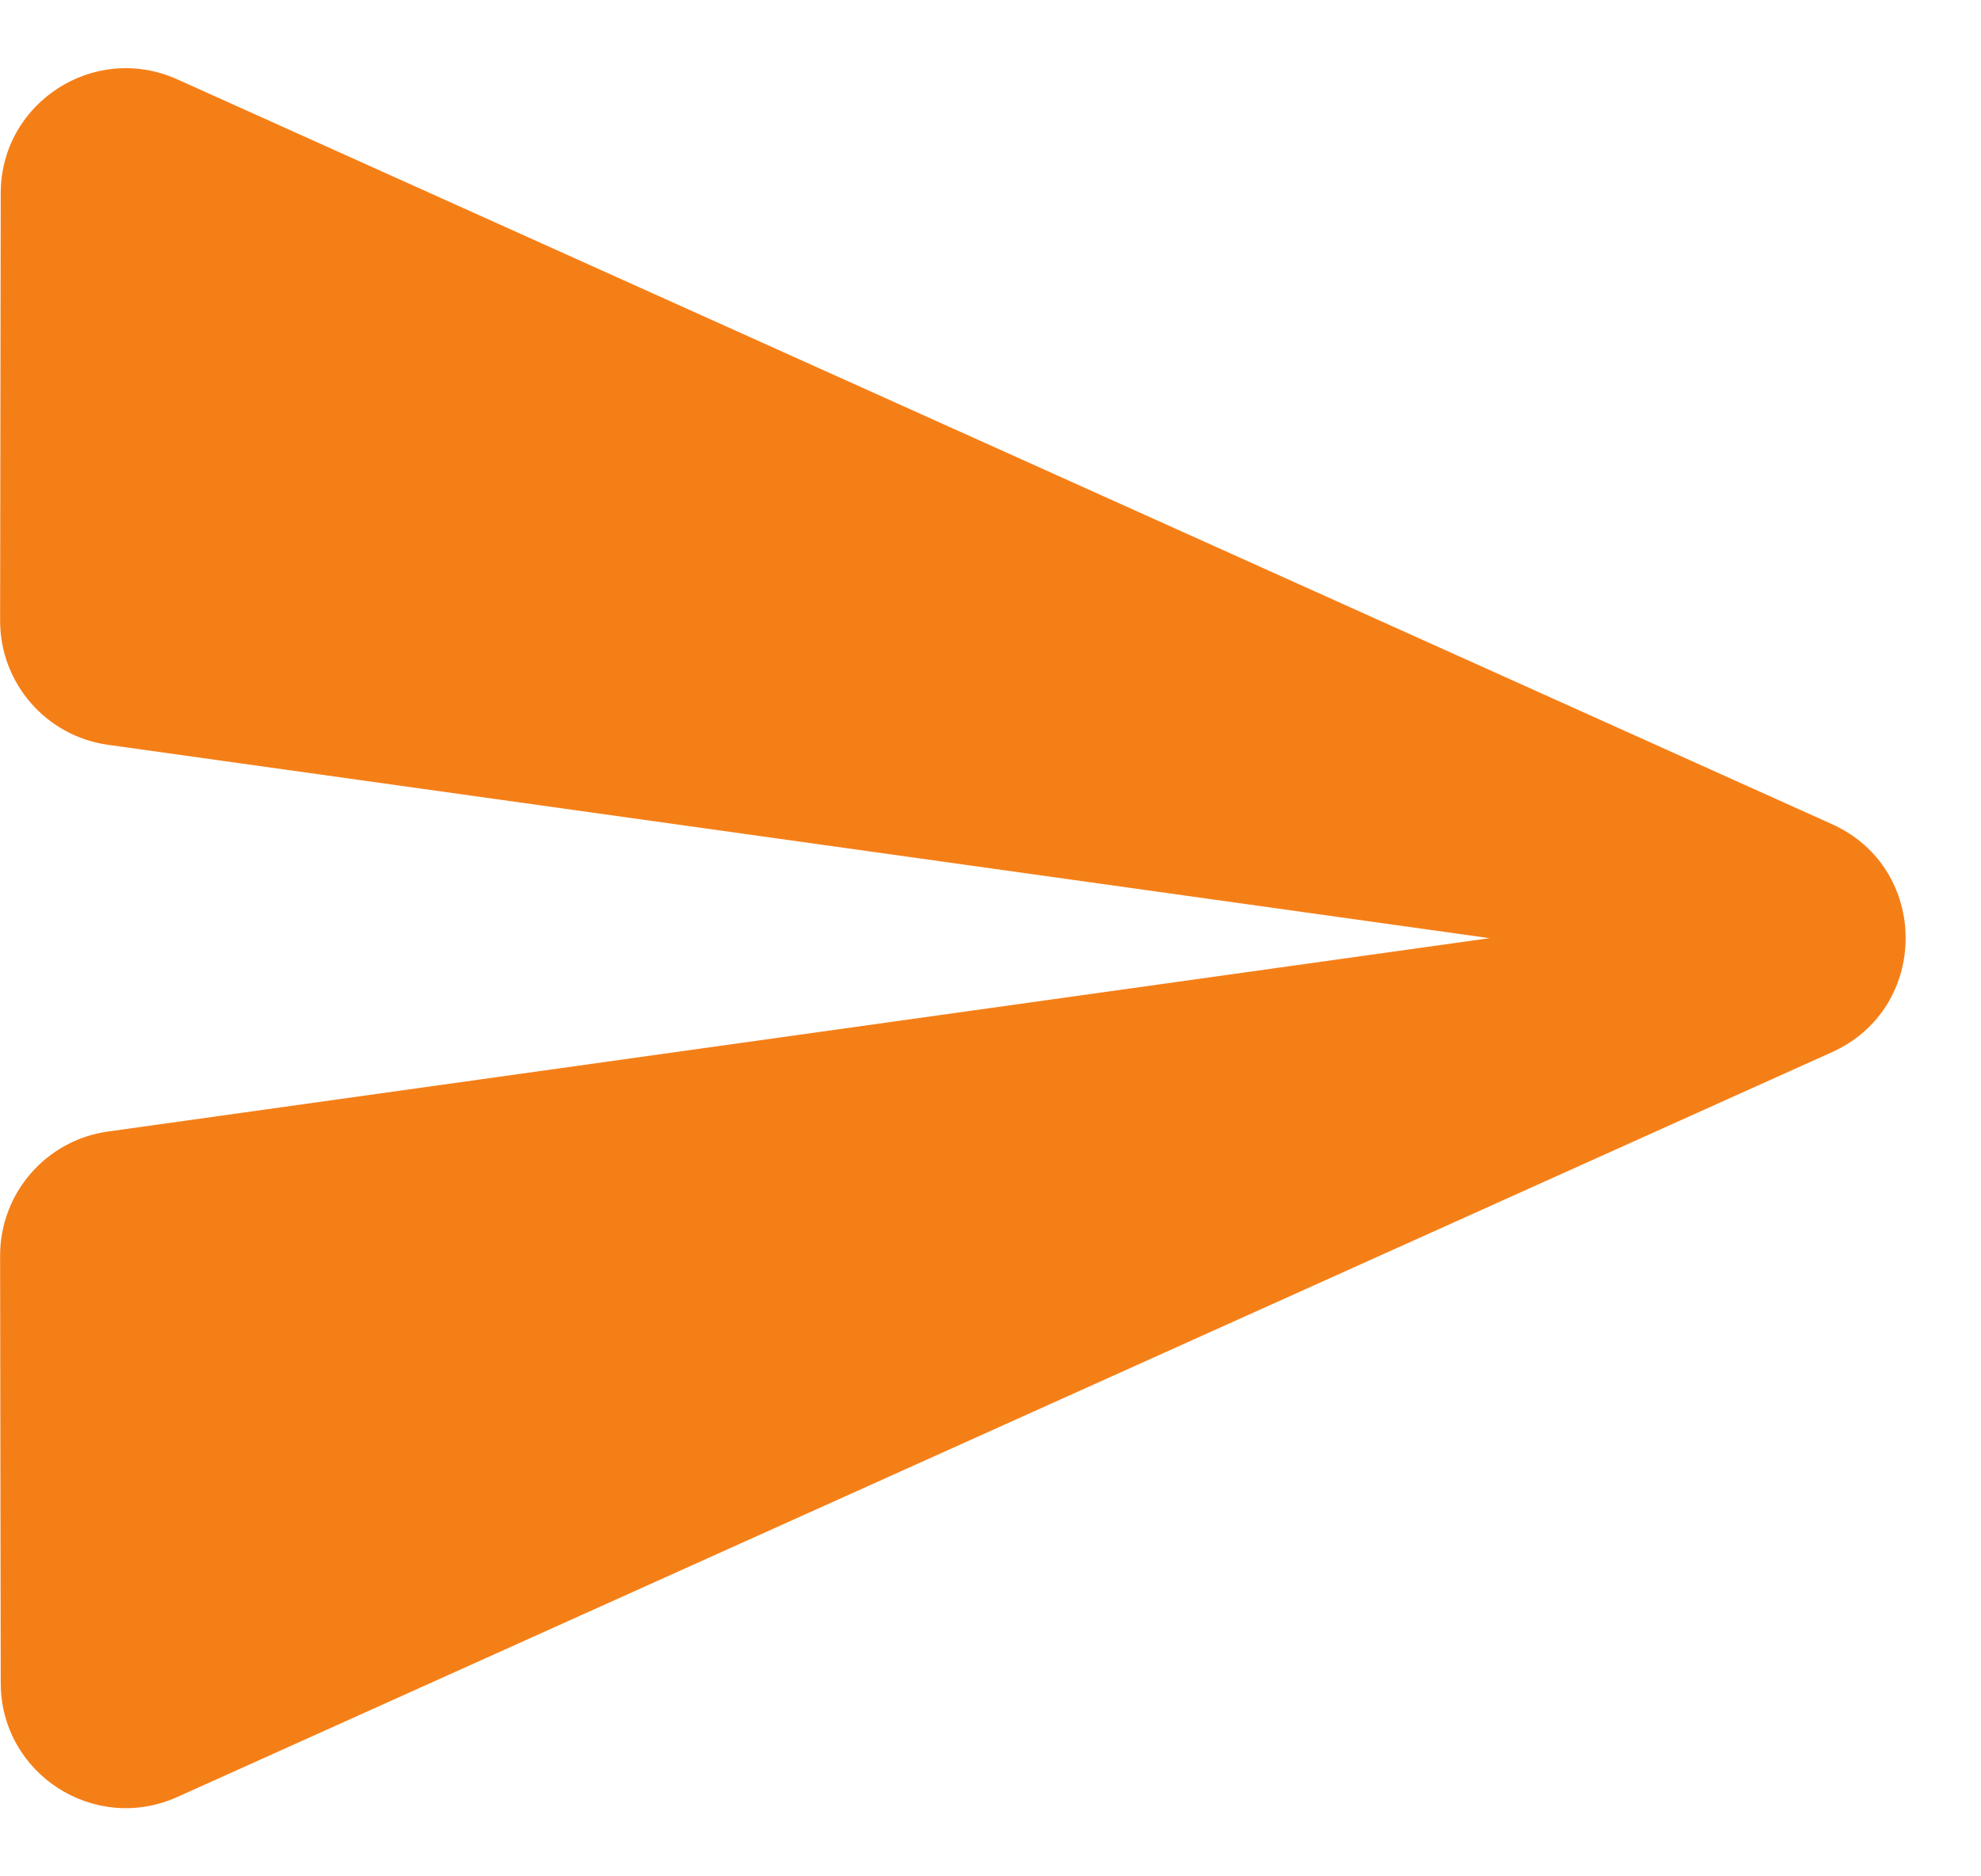 <svg width="19" height="18" viewBox="0 0 19 18" fill="none" xmlns="http://www.w3.org/2000/svg">
<path id="Vector" d="M0.007 16.146C0.008 17.017 0.906 17.596 1.7 17.239L17.57 10.094C18.513 9.67 18.513 8.33 17.57 7.906L1.7 0.761C0.906 0.404 0.008 0.983 0.007 1.853L0.001 5.955C0.001 6.554 0.442 7.062 1.035 7.145L14.286 9L1.035 10.855C0.442 10.938 0.001 11.446 0.001 12.045L0.007 16.146Z" fill="#F57F17"/>
</svg>
